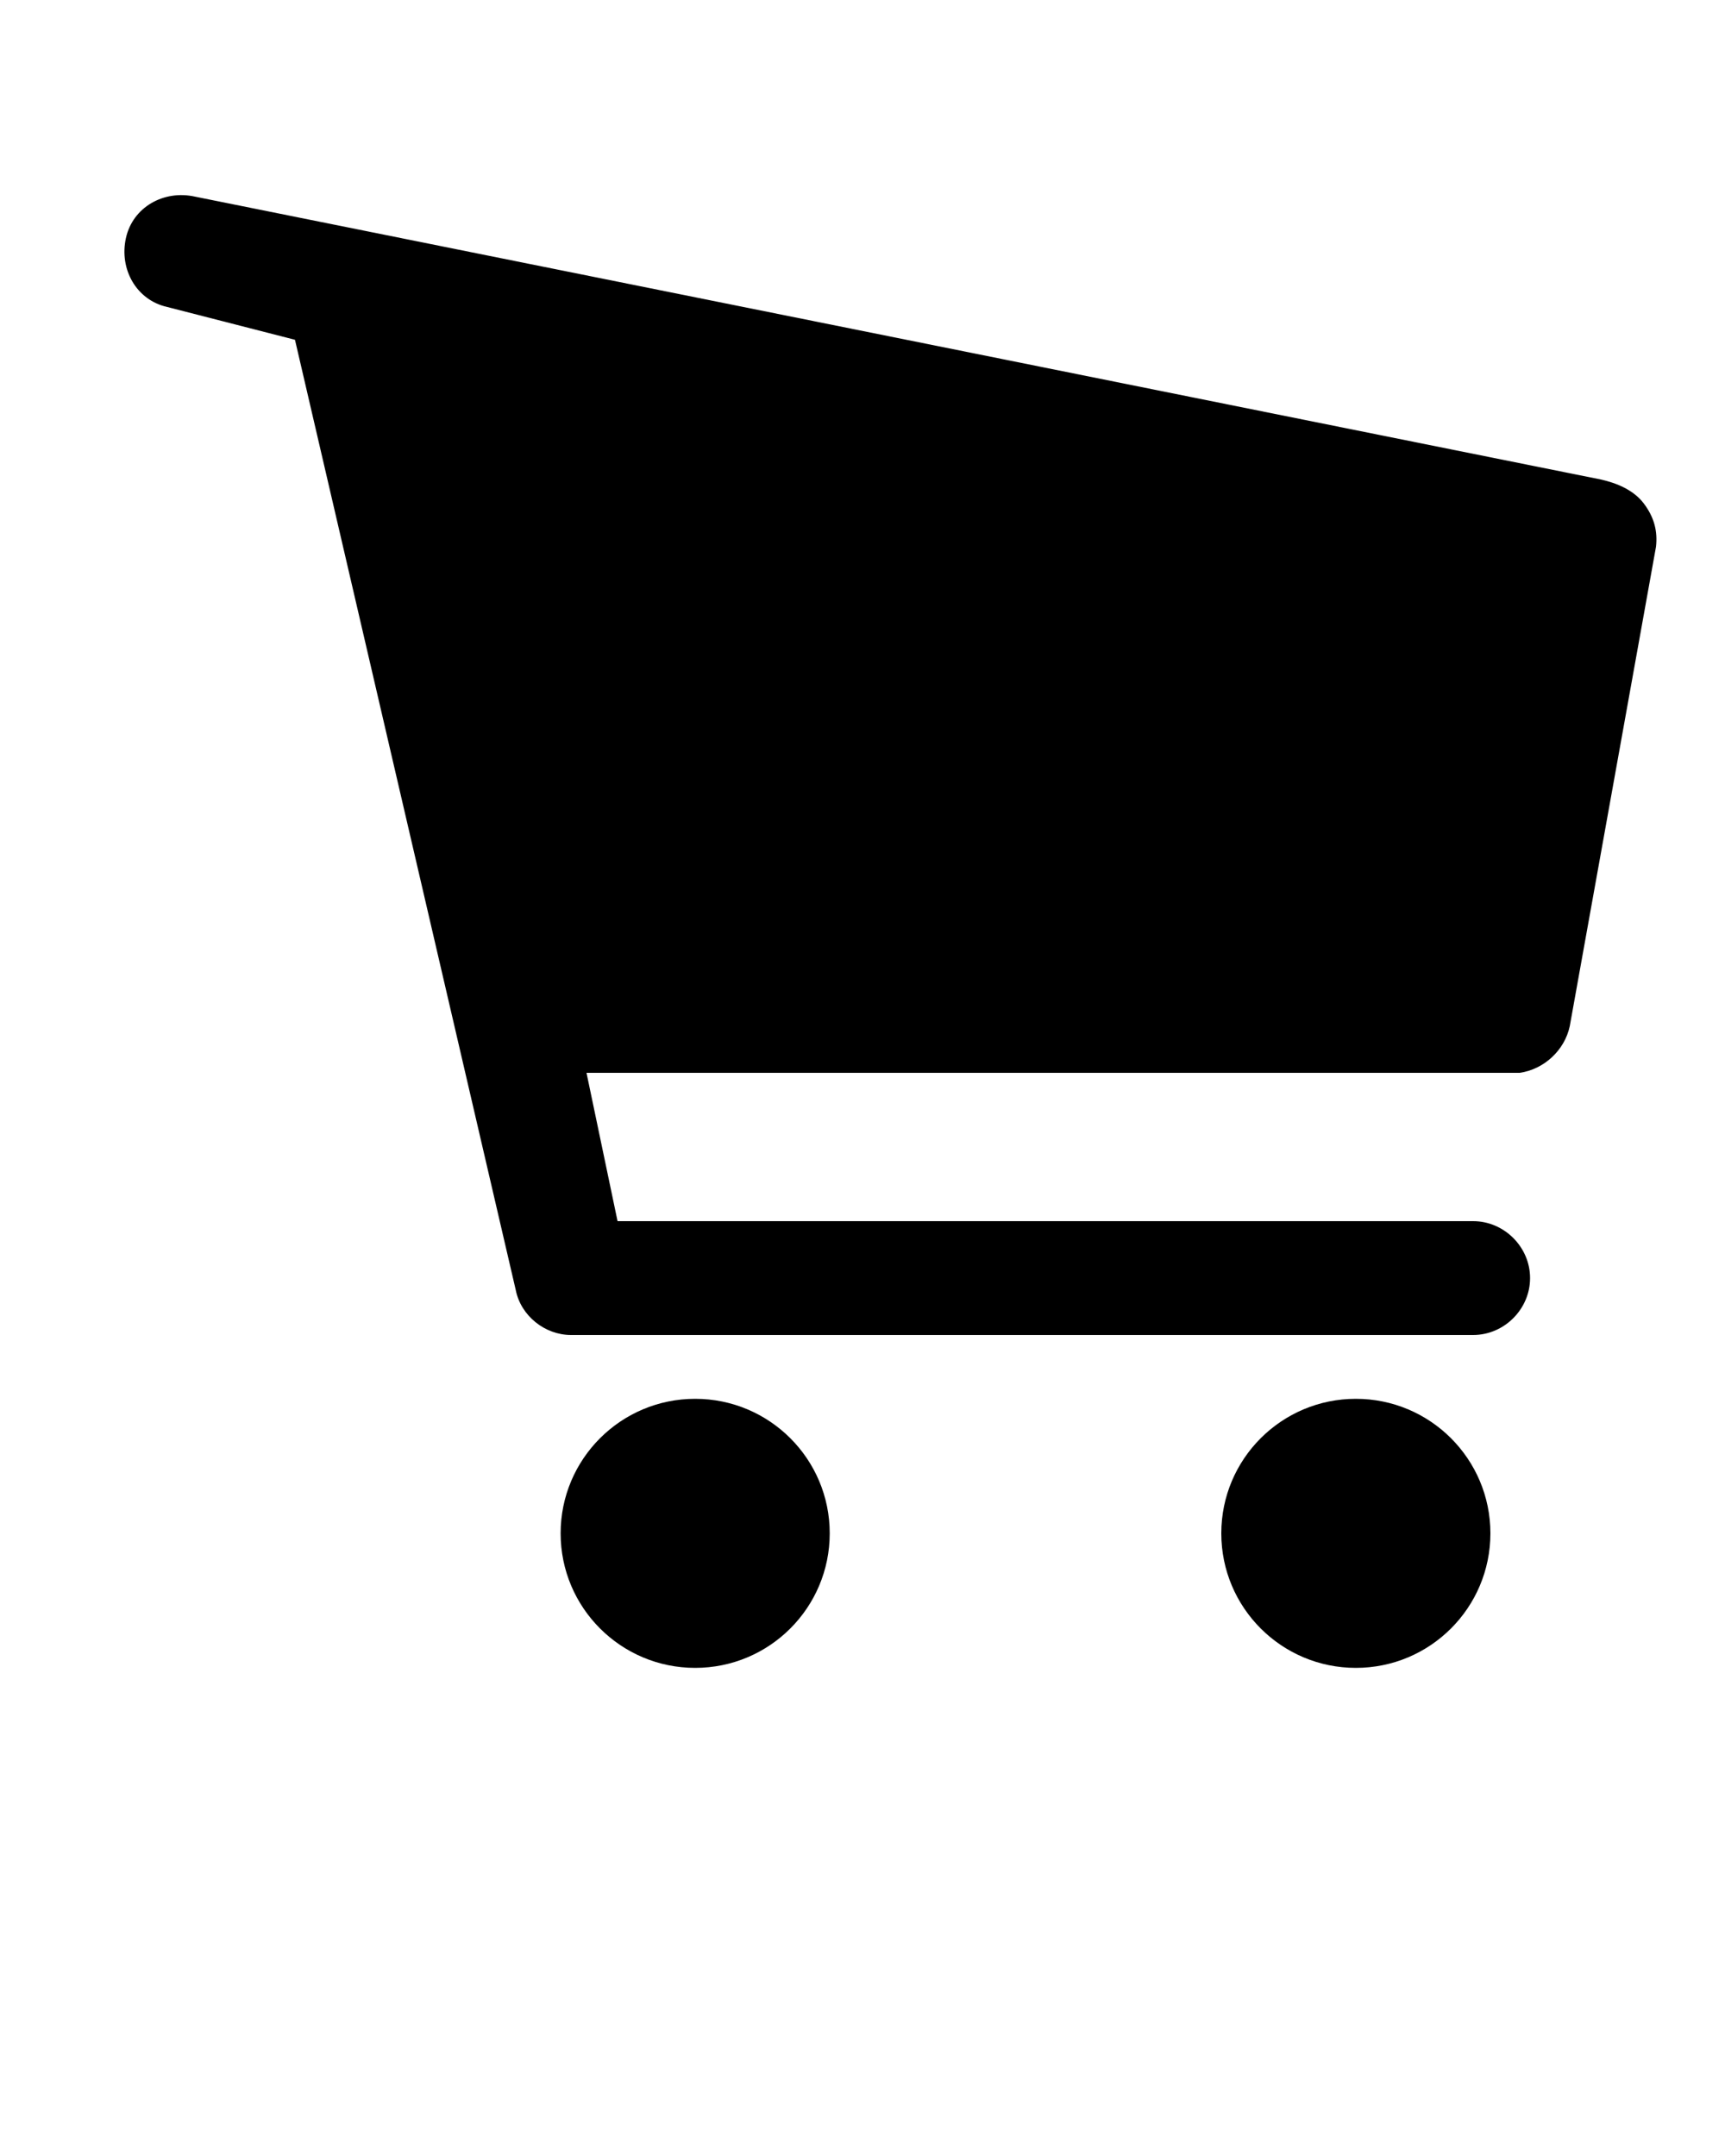 <?xml version="1.0" encoding="utf-8"?>
<!-- Generator: Adobe Illustrator 21.0.2, SVG Export Plug-In . SVG Version: 6.00 Build 0)  -->
<svg version="1.1" id="Layer_1" xmlns="http://www.w3.org/2000/svg" xmlns:xlink="http://www.w3.org/1999/xlink" x="0px" y="0px"
	 viewBox="0 0 100 125" style="enable-background:new 0 0 100 125;" xml:space="preserve">
<g>
	<path d="M95.3,29.2c-0.6-0.8-1.6-1.2-2.5-1.4L11.3,11.4c-1.8-0.4-3.6,0.6-4,2.4s0.6,3.6,2.4,4l7.4,1.9l12.8,55.1
		c0.3,1.5,1.7,2.6,3.2,2.6h52.3c1.8,0,3.3-1.5,3.3-3.3s-1.5-3.3-3.3-3.3H35.8L34,62.2h54.1c1.4-0.2,2.6-1.3,2.9-2.7l5-27.8
		C96.1,30.8,95.9,30,95.3,29.2z"/>
	<circle cx="78.6" cy="88.9" r="7.8"/>
	<circle cx="40.3" cy="88.9" r="7.8"/>
</g>
</svg>
